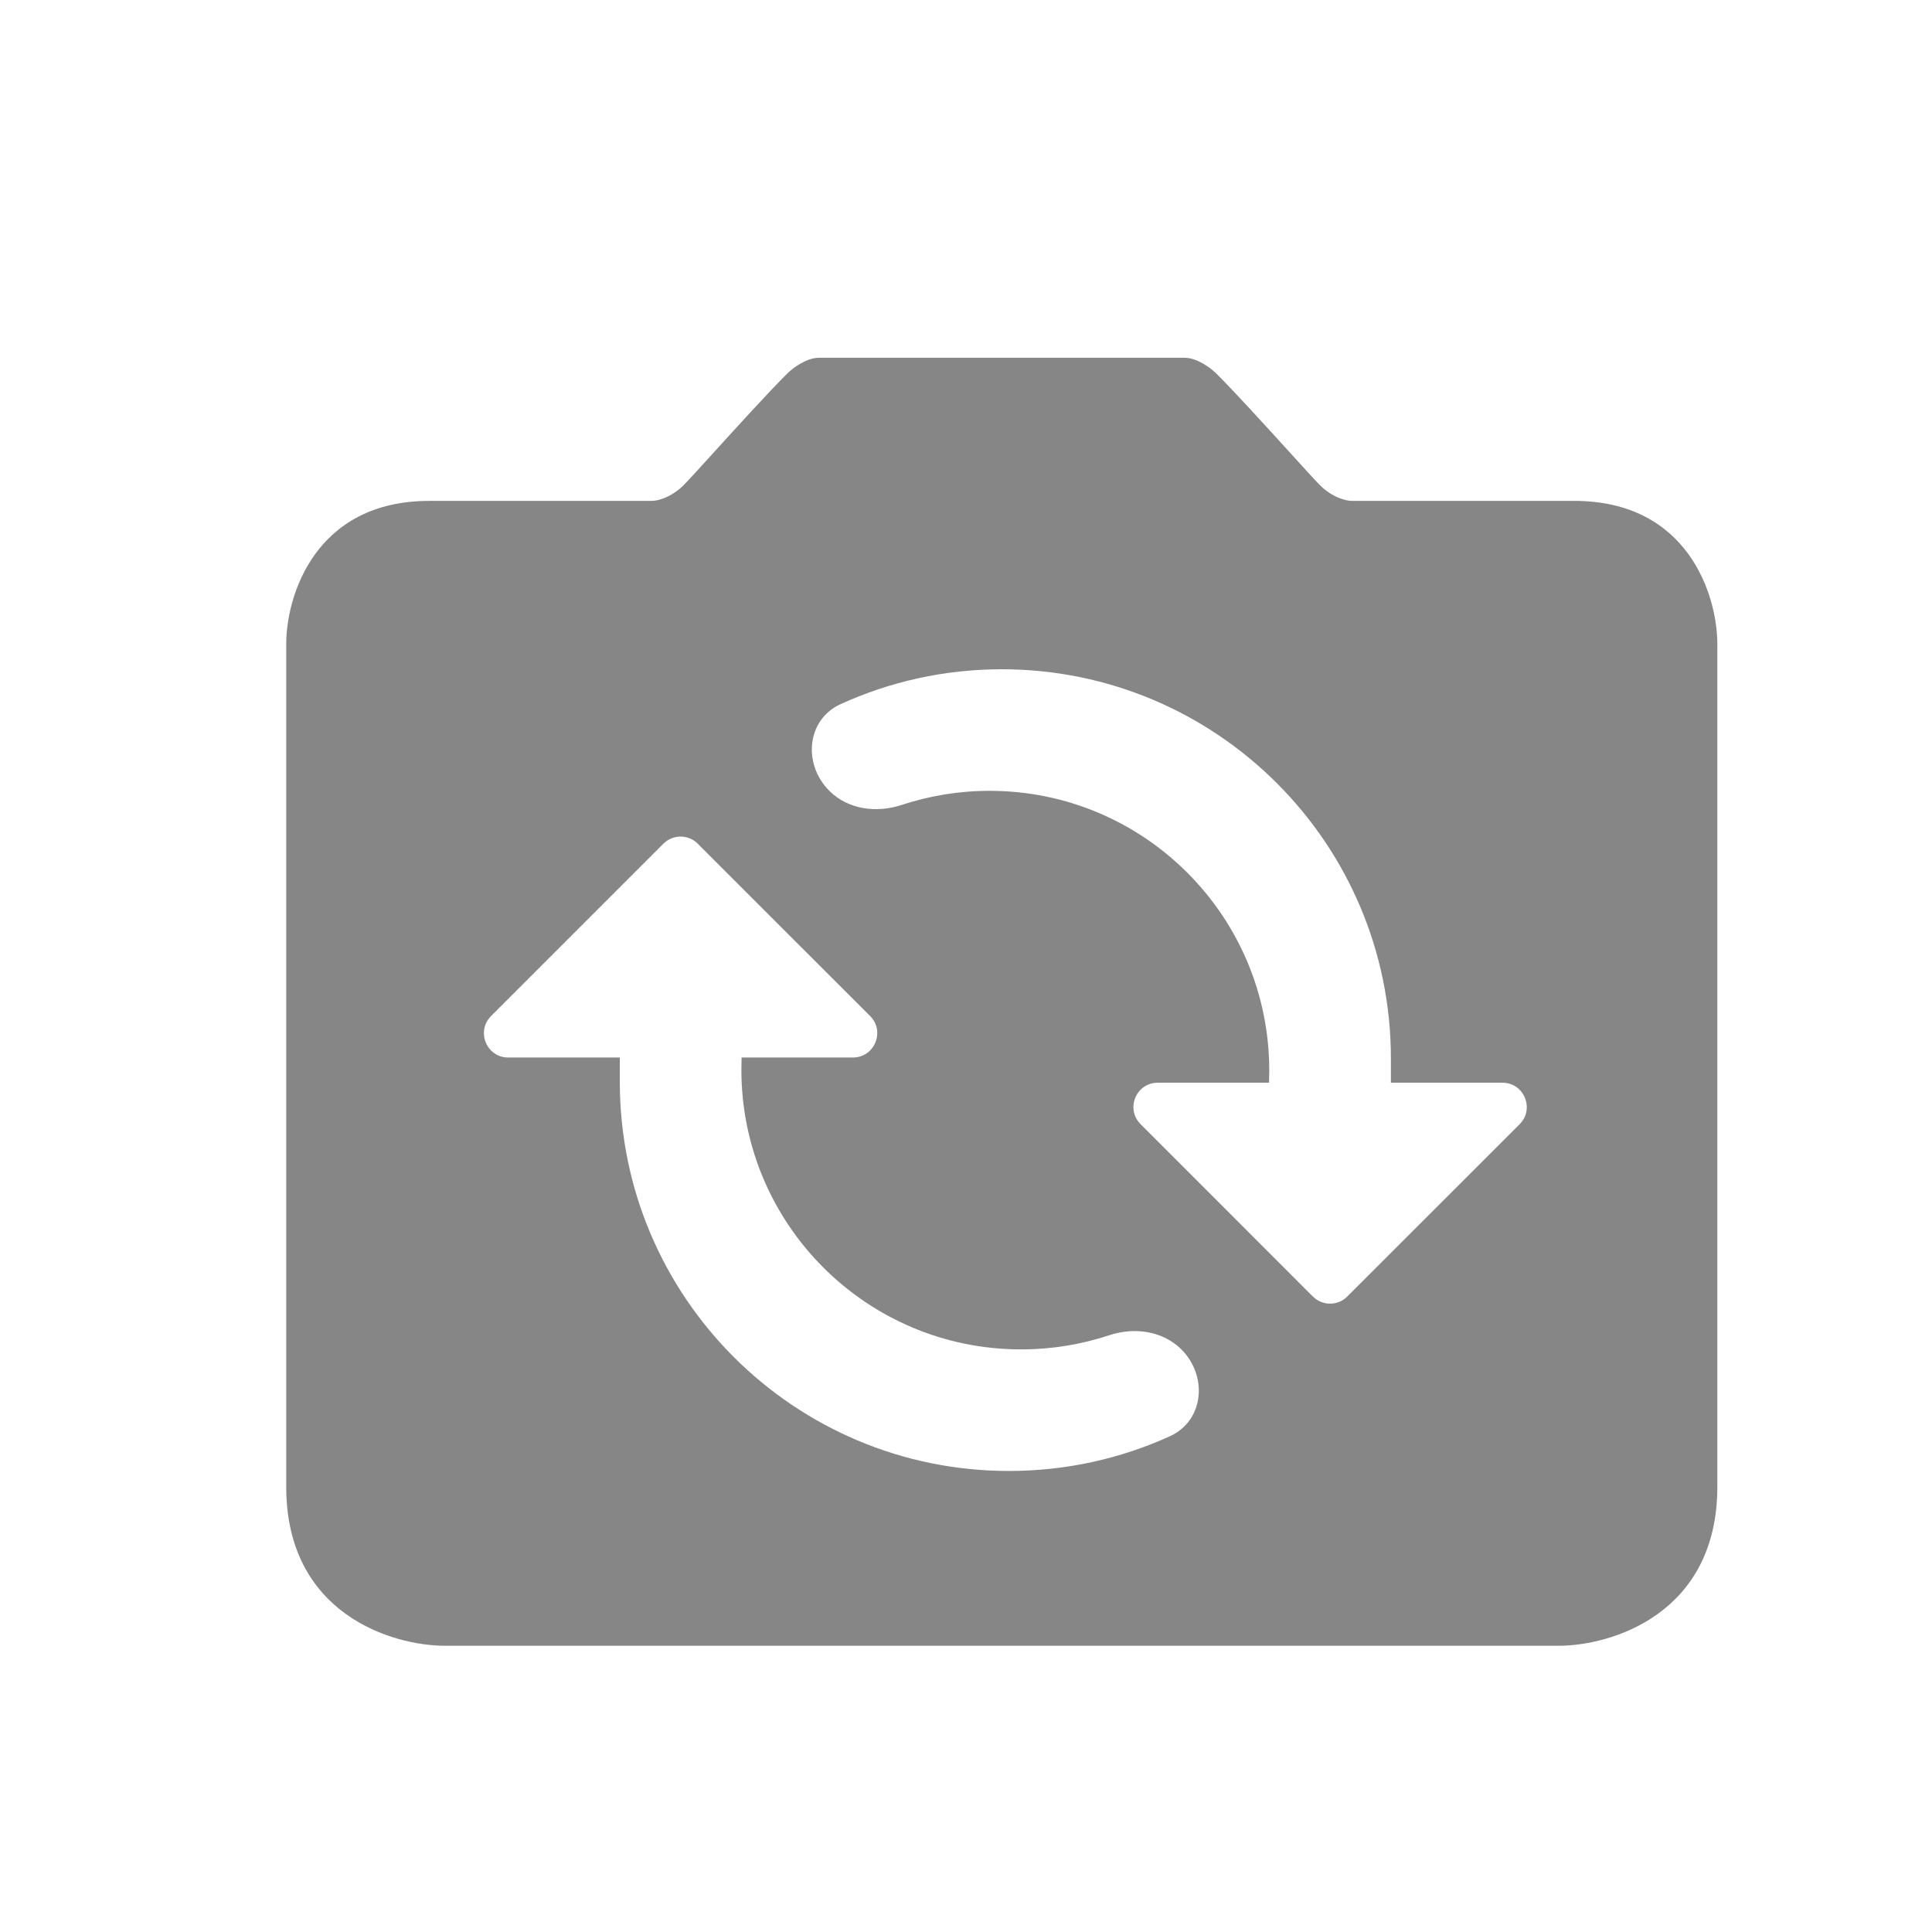 <svg width="27" height="27" viewBox="0 0 27 27" fill="none" xmlns="http://www.w3.org/2000/svg">
<path fill-rule="evenodd" clip-rule="evenodd" d="M21.778 23C22.518 23 24 22.556 24 20.778V9C24 8.333 23.6 7 22 7H18.889C18.815 7 18.622 6.956 18.444 6.778C18.376 6.709 18.21 6.527 18.007 6.303C17.686 5.95 17.272 5.494 17 5.222C16.926 5.148 16.733 5 16.556 5H11.444C11.267 5 11.074 5.148 11 5.222C10.728 5.494 10.314 5.95 9.993 6.303C9.79 6.527 9.624 6.709 9.556 6.778C9.378 6.956 9.185 7 9.111 7H6C4.4 7 4 8.333 4 9V20.778C4 22.556 5.481 23 6.222 23H21.778ZM17.738 14.961C17.738 12.802 15.989 11.052 13.83 11.052C13.4 11.052 12.987 11.122 12.601 11.249C12.249 11.366 11.851 11.313 11.59 11.052C11.217 10.68 11.271 10.056 11.75 9.839C12.436 9.527 13.198 9.353 14 9.353C17.003 9.353 19.438 11.788 19.438 14.791V15.131H20.996C21.299 15.131 21.451 15.497 21.237 15.711L18.828 18.119C18.696 18.252 18.481 18.252 18.348 18.119L18.321 18.093L17.189 16.96L15.94 15.711C15.726 15.497 15.877 15.131 16.18 15.131H17.735C17.737 15.074 17.738 15.018 17.738 14.961ZM10.361 14.949C10.361 17.108 12.111 18.858 14.269 18.858C14.699 18.858 15.112 18.789 15.499 18.661C15.85 18.544 16.248 18.597 16.51 18.858C16.882 19.231 16.828 19.854 16.349 20.072C15.663 20.384 14.902 20.557 14.1 20.557C11.096 20.557 8.662 18.123 8.662 15.119V14.779H7.103C6.8 14.779 6.649 14.413 6.863 14.199L9.271 11.791C9.404 11.658 9.619 11.658 9.752 11.791L9.778 11.818L10.91 12.95L12.16 14.199C12.374 14.413 12.222 14.779 11.919 14.779H10.364C10.362 14.836 10.361 14.892 10.361 14.949Z" fill="#868686"/>
</svg>
